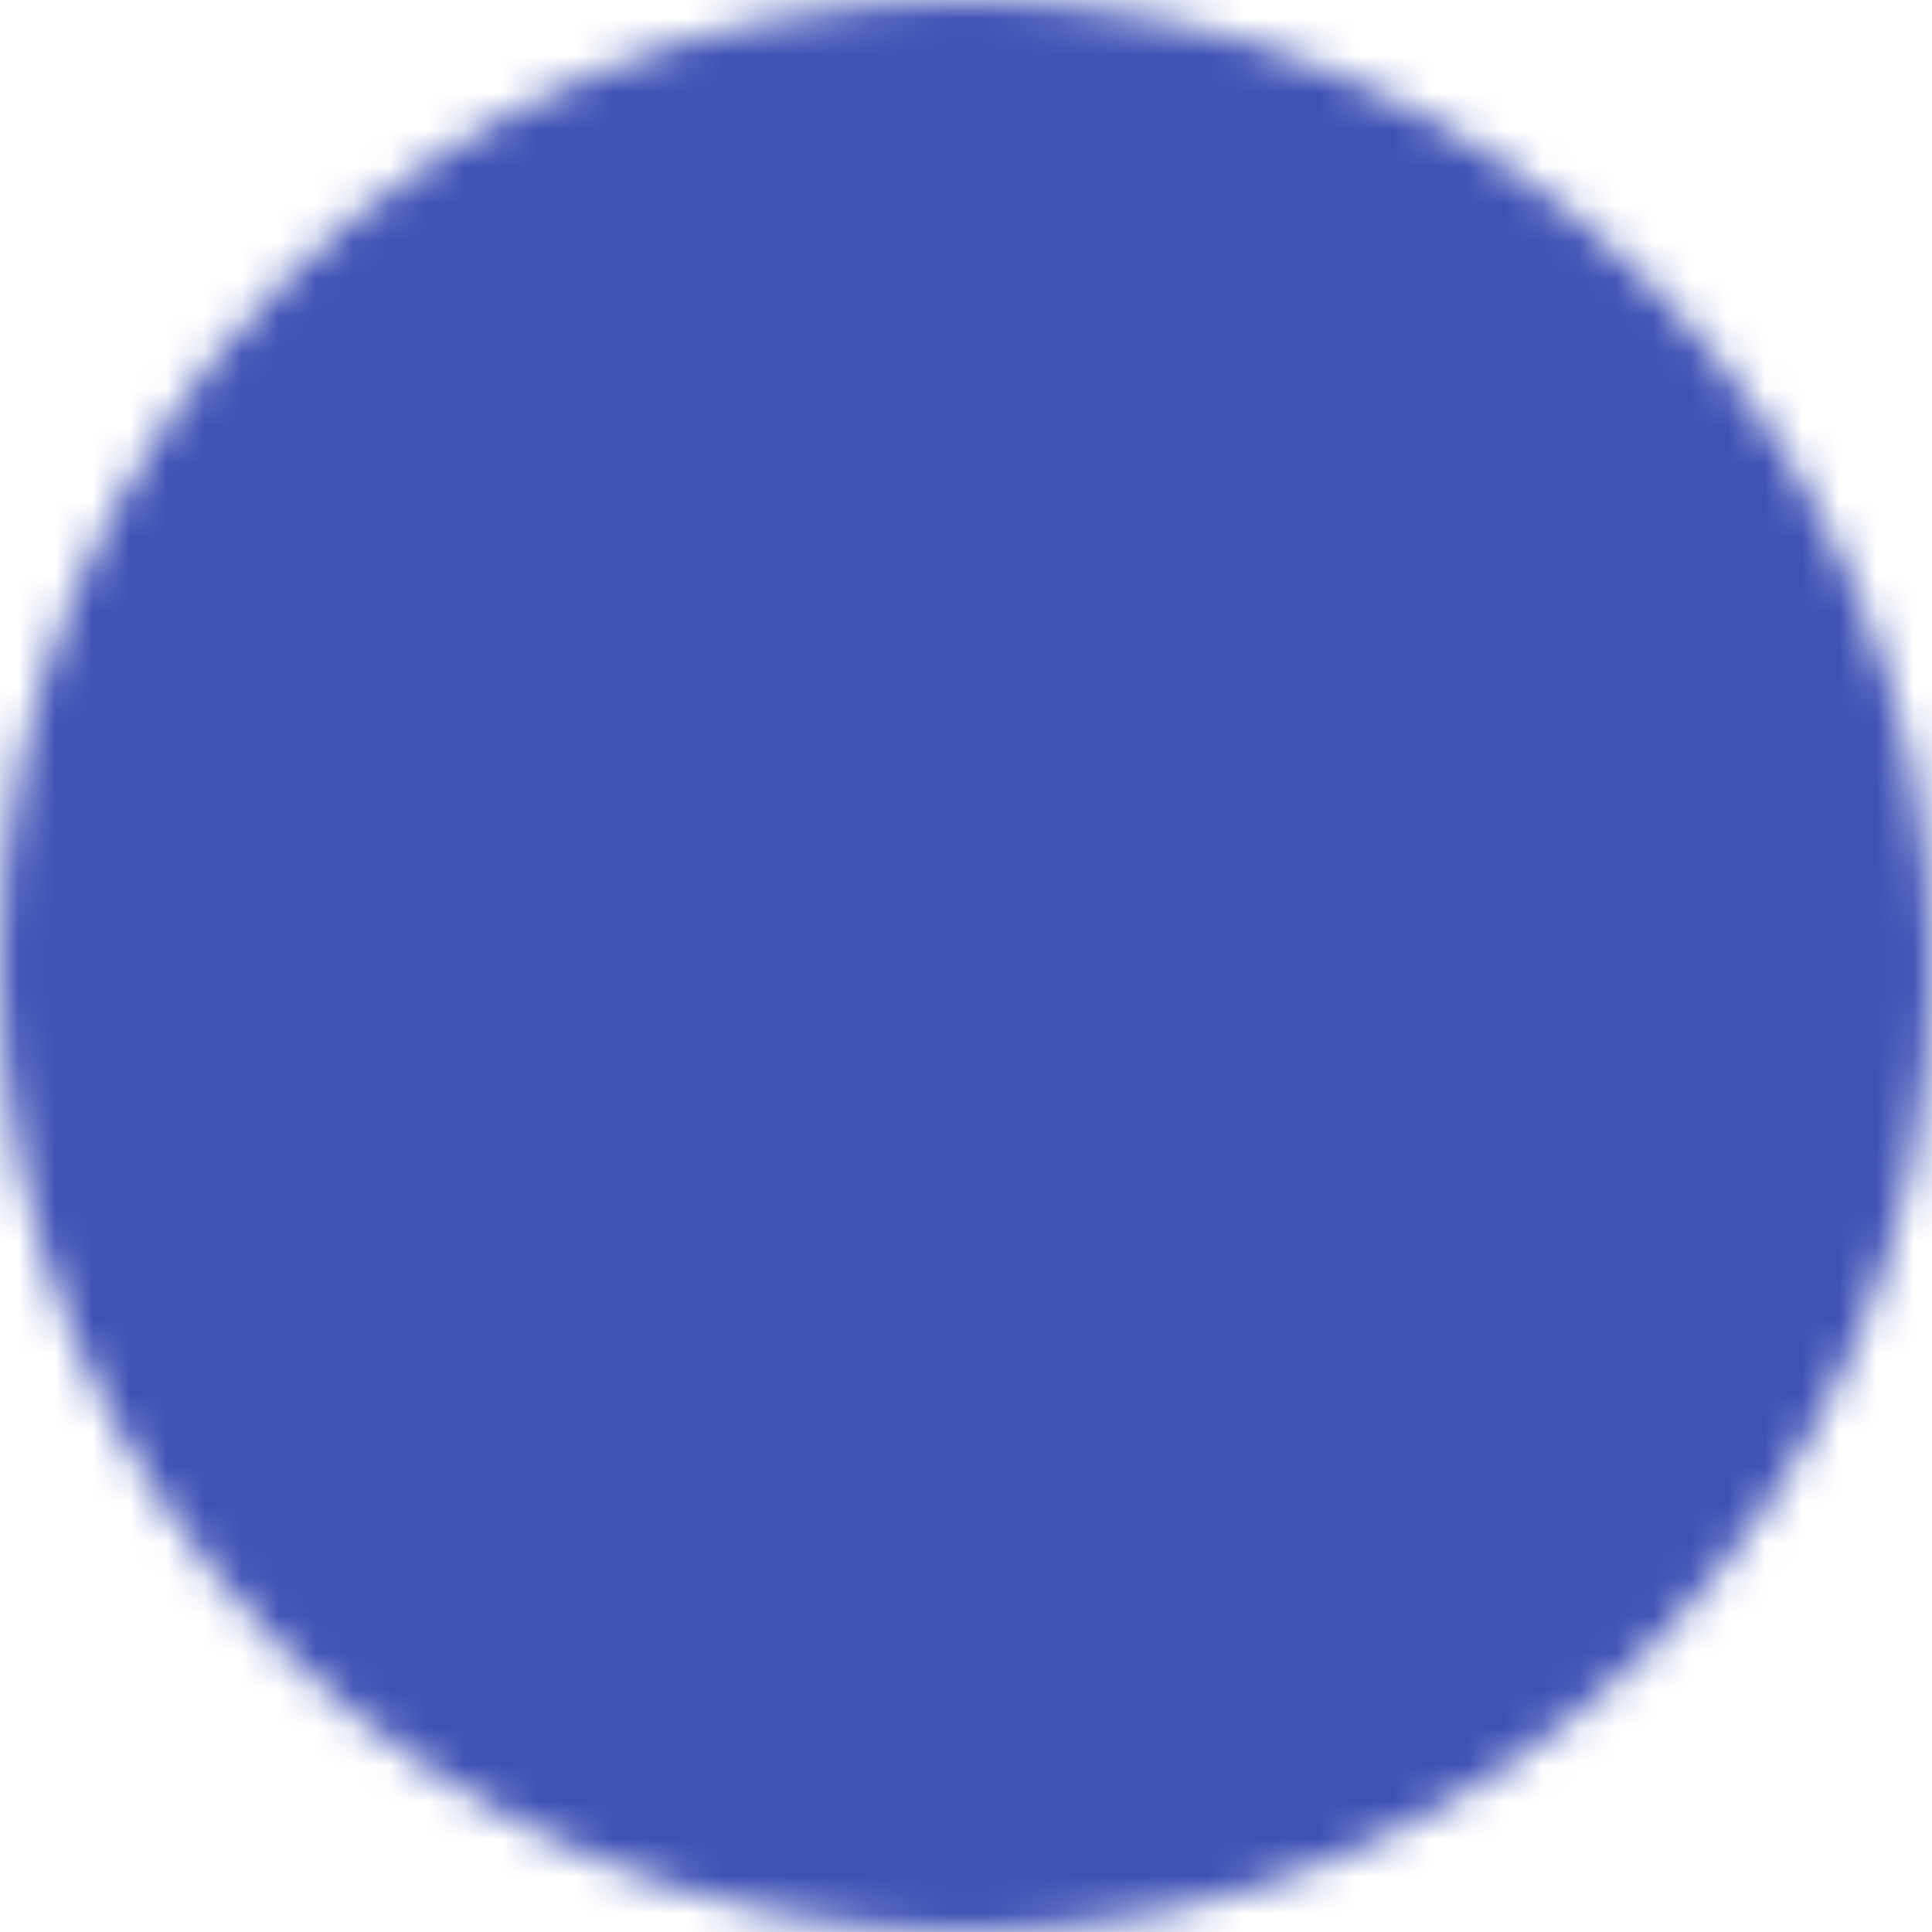 <svg width="52" height="52" viewBox="0 0 52 52" fill="none" xmlns="http://www.w3.org/2000/svg">
<mask id="mask0_1202_2058" style="mask-type:luminance" maskUnits="userSpaceOnUse" x="0" y="0" width="52" height="52">
<path d="M26 50C39.255 50 50 39.255 50 26C50 12.745 39.255 2 26 2C12.745 2 2 12.745 2 26C2 39.255 12.745 50 26 50Z" fill="white" stroke="white" stroke-width="4" stroke-linejoin="round"/>
<path d="M14 29.6C15.988 29.6 17.6 27.988 17.6 26C17.6 24.012 15.988 22.4 14 22.4C12.012 22.4 10.4 24.012 10.4 26C10.4 27.988 12.012 29.6 14 29.6Z" fill="black"/>
<path d="M26 29.6C27.988 29.6 29.6 27.988 29.6 26C29.6 24.012 27.988 22.4 26 22.4C24.012 22.4 22.4 24.012 22.4 26C22.4 27.988 24.012 29.6 26 29.6Z" fill="black"/>
<path d="M38 29.6C39.988 29.6 41.6 27.988 41.6 26C41.6 24.012 39.988 22.4 38 22.4C36.012 22.4 34.4 24.012 34.4 26C34.4 27.988 36.012 29.6 38 29.6Z" fill="black"/>
</mask>
<g mask="url(#mask0_1202_2058)">
<path d="M-2.801 -2.8H54.799V54.8H-2.801V-2.8Z" fill="#3F51B5"/>
</g>
</svg>
